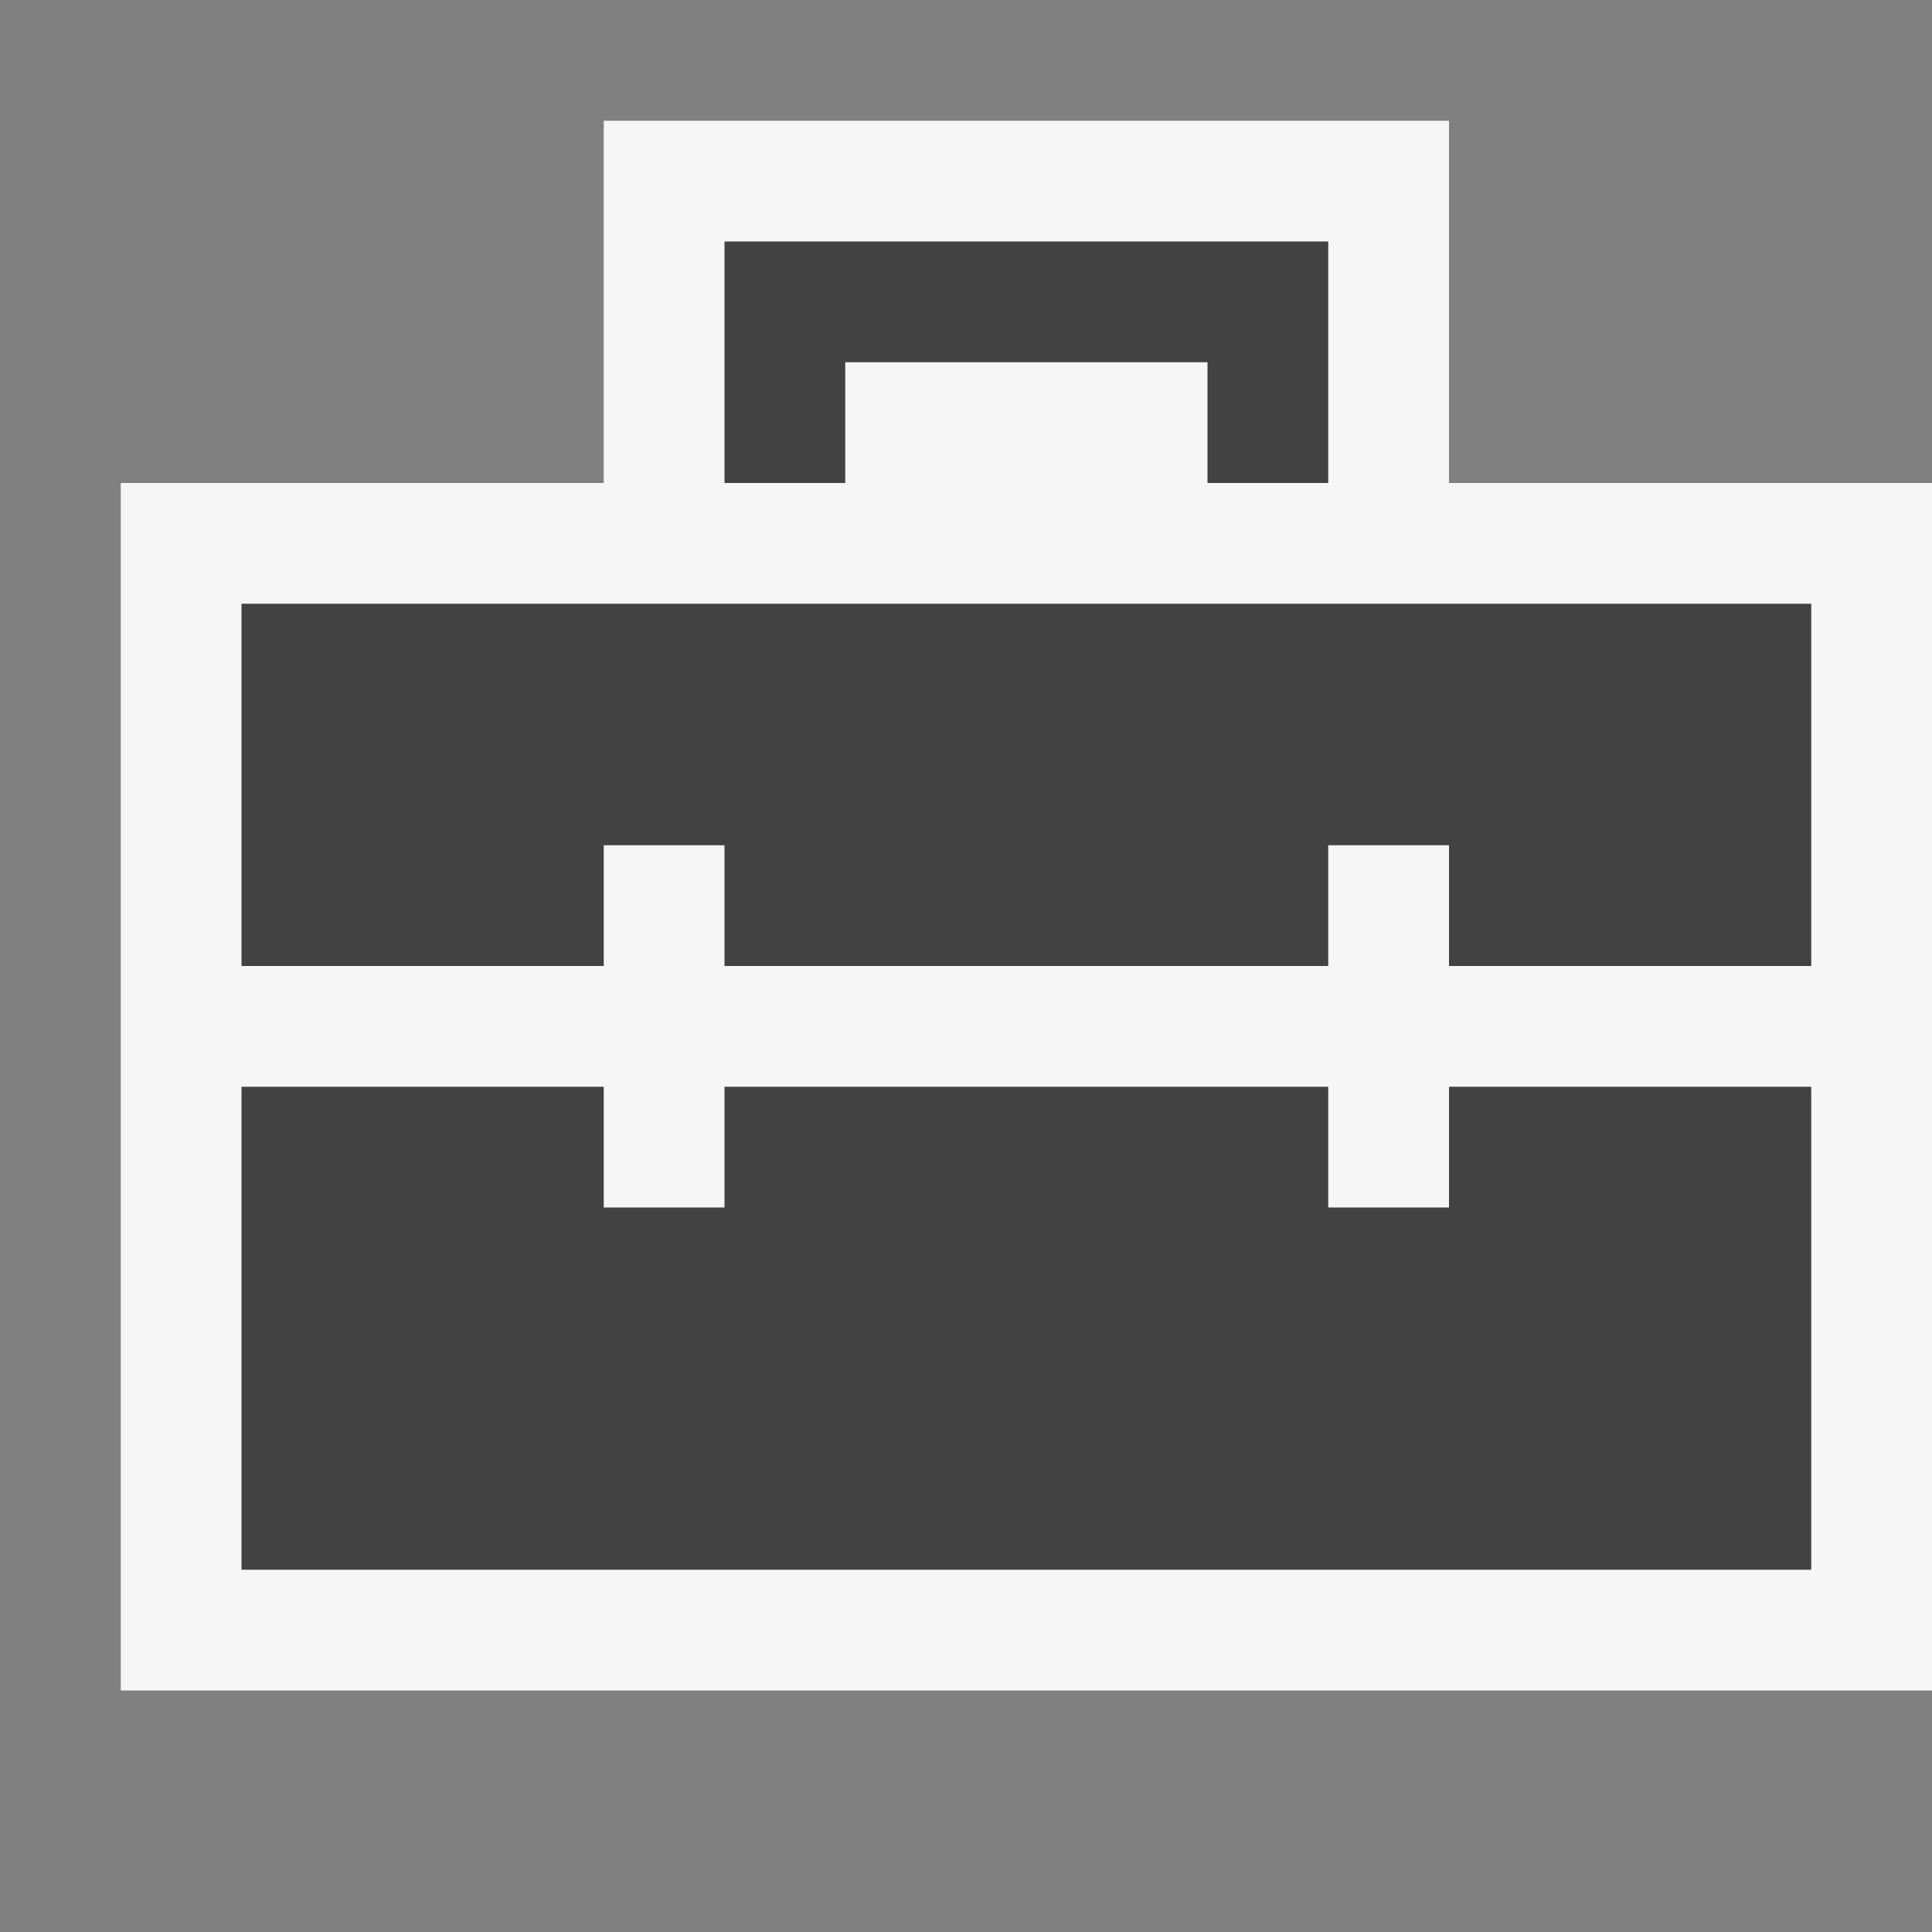 <svg xmlns="http://www.w3.org/2000/svg" viewBox="0 0 16 16"><rect x="0" y="0" width="16" height="16" fill="#808080" stroke="none"/><defs><style>.icon-canvas-transparent,.icon-vs-out{fill:#f6f6f6;}.icon-canvas-transparent{opacity:0;}.icon-vs-bg{fill:#424242;}</style></defs><title>Toolbox_16x</title><g id="canvas"><path class="icon-canvas-transparent" d="M16,0V16H0V0Z"/></g><g id="outline"><path class="icon-vs-out" d="M16,4V14H1V4H5V1h7V4Z"/></g><g id="iconBg"><path class="icon-vs-bg" d="M6,4V2h5V4H10V3H7V4ZM2,5V8H5V7H6V8h5V7h1V8h3V5Zm10,5H11V9H6v1H5V9H2v4H15V9H12Z"/></g></svg>